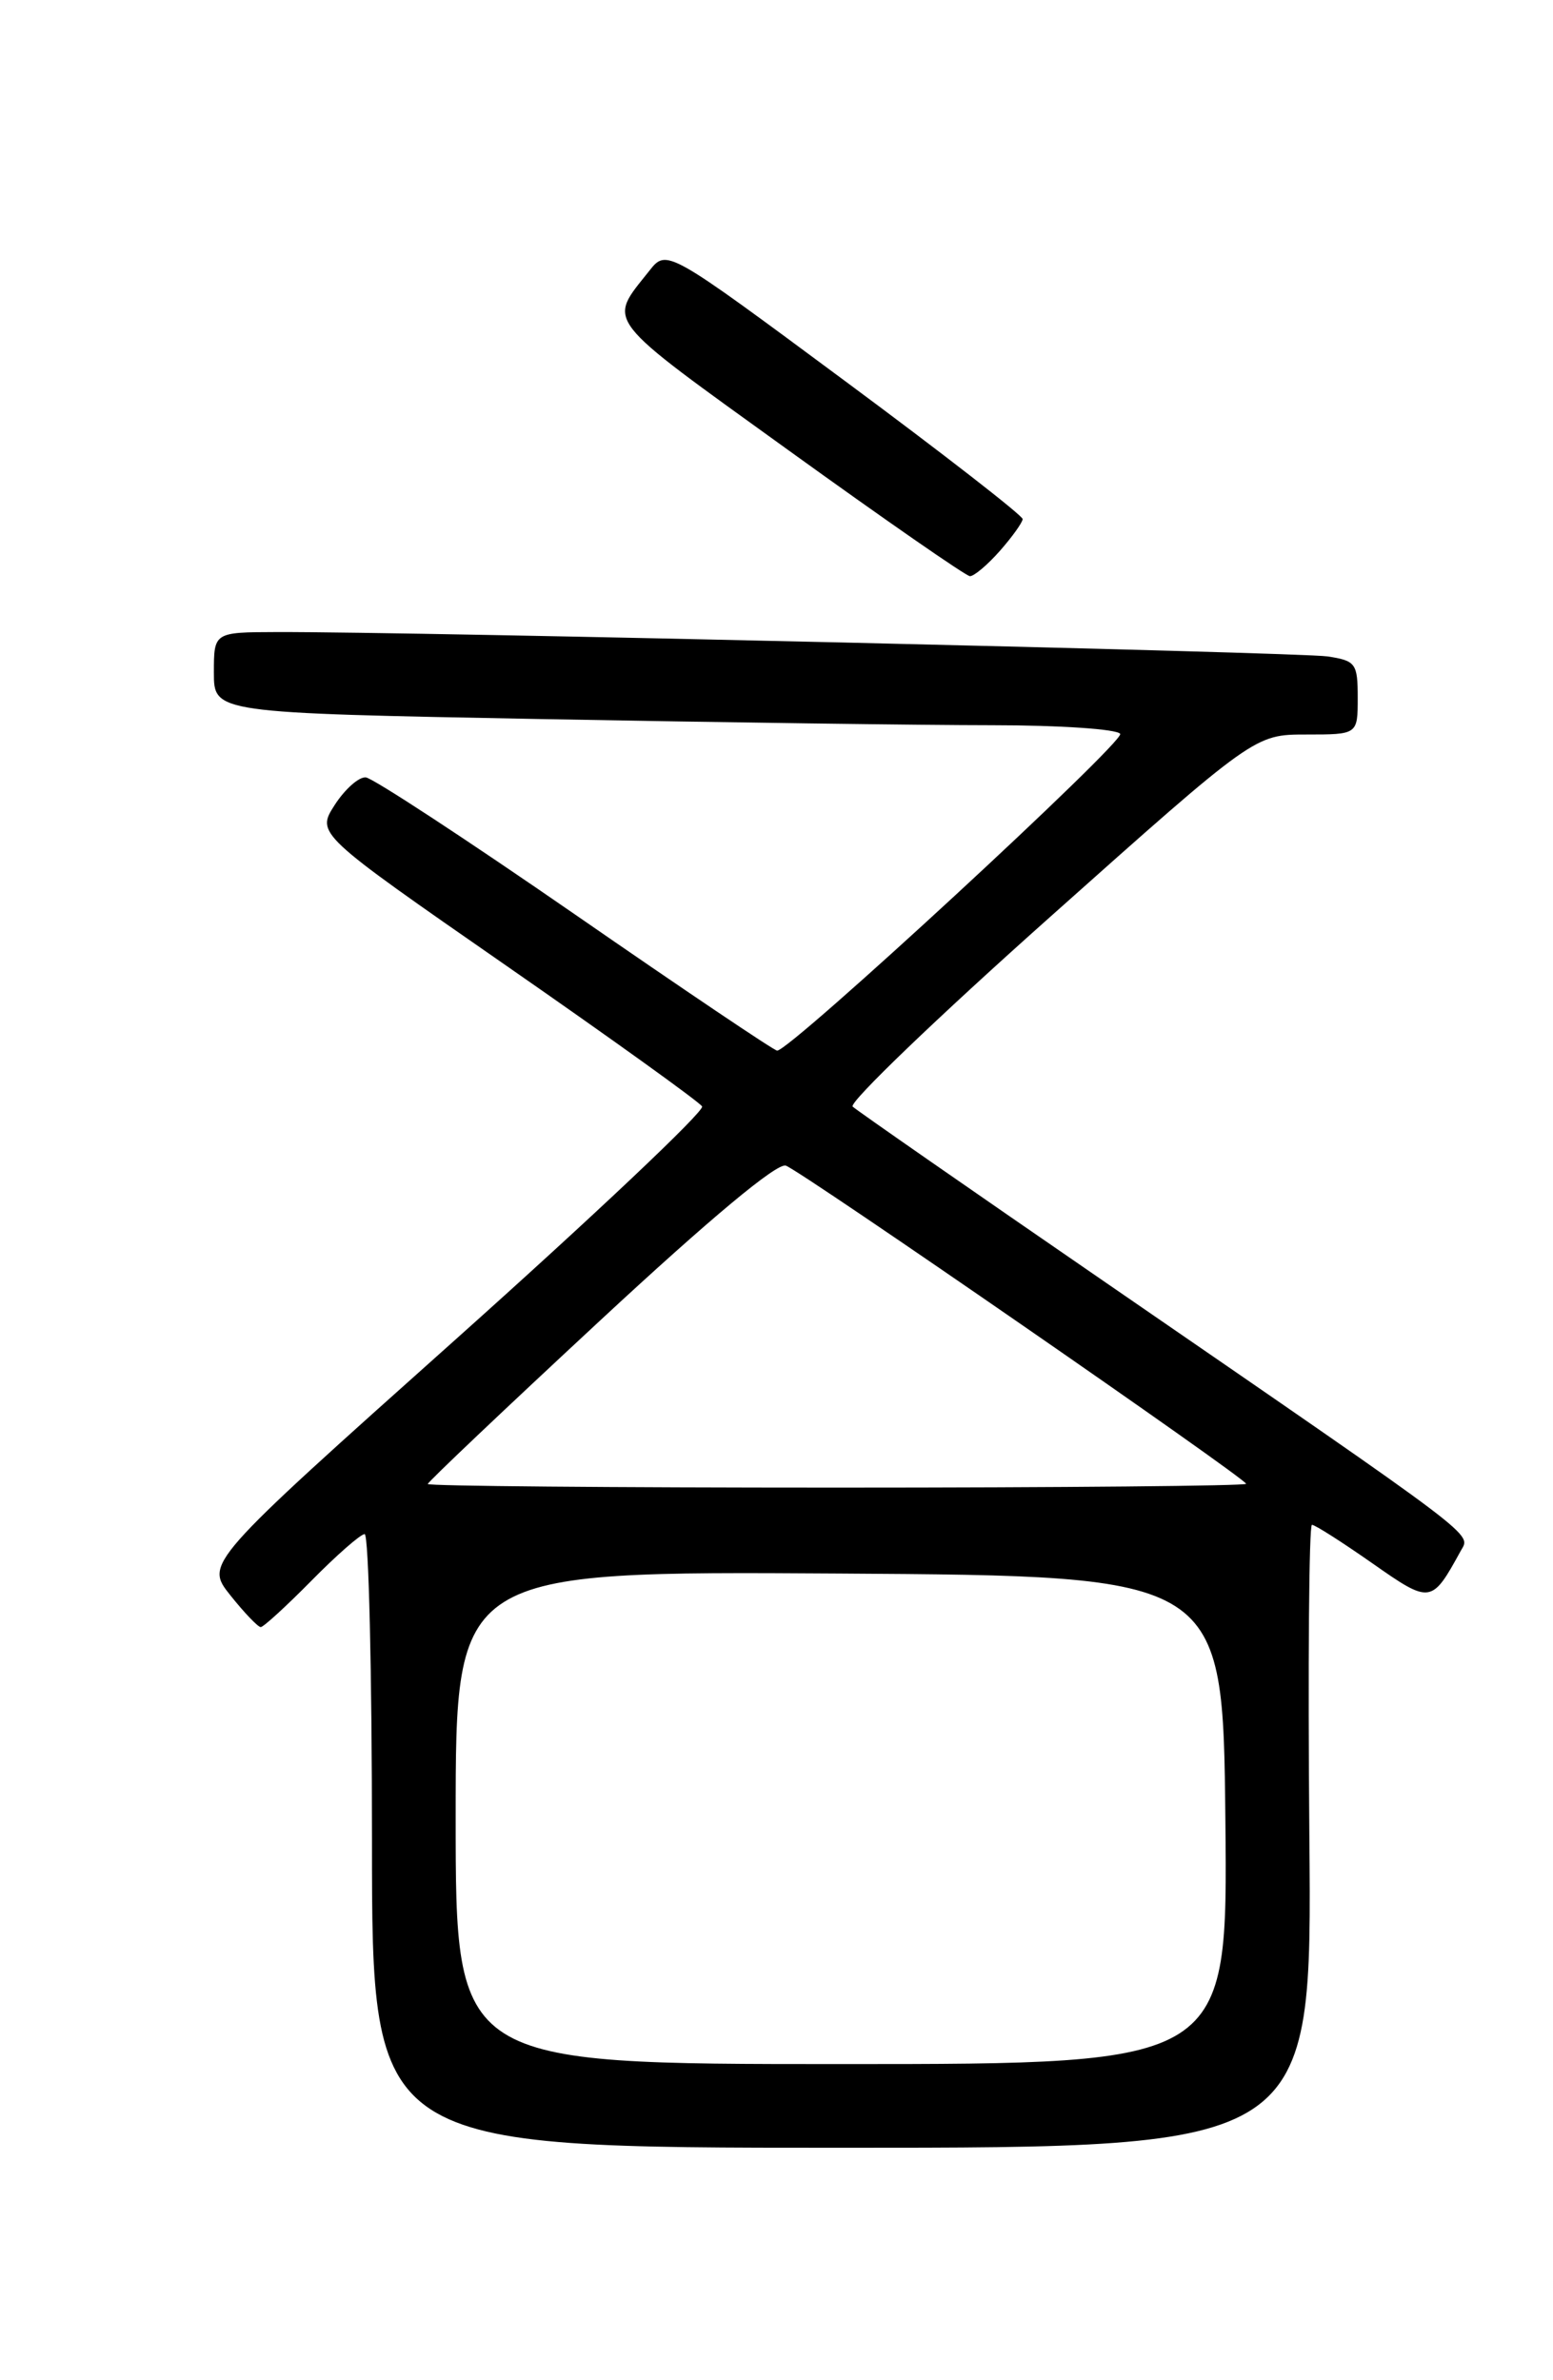 <?xml version="1.0" encoding="UTF-8" standalone="no"?>
<!DOCTYPE svg PUBLIC "-//W3C//DTD SVG 1.1//EN" "http://www.w3.org/Graphics/SVG/1.1/DTD/svg11.dtd" >
<svg xmlns="http://www.w3.org/2000/svg" xmlns:xlink="http://www.w3.org/1999/xlink" version="1.1" viewBox="0 0 167 256">
 <g >
 <path fill="currentColor"
d=" M 140.80 197.50 C 140.64 179.07 140.76 164.00 141.08 164.00 C 141.41 164.00 144.30 165.85 147.52 168.10 C 153.84 172.53 153.94 172.52 157.08 166.80 C 158.15 164.86 159.70 166.03 119.00 138.01 C 104.42 127.98 92.13 119.43 91.69 119.02 C 91.24 118.61 100.78 109.44 112.90 98.64 C 134.92 79.00 134.92 79.00 140.46 79.00 C 146.00 79.00 146.00 79.00 146.00 75.05 C 146.00 71.35 145.79 71.06 142.75 70.60 C 139.70 70.15 44.41 67.93 29.75 67.98 C 23.00 68.00 23.00 68.00 23.00 72.34 C 23.00 76.68 23.00 76.68 58.25 77.34 C 77.64 77.70 99.44 78.00 106.69 78.00 C 113.95 78.00 120.14 78.42 120.46 78.93 C 120.97 79.76 84.99 113.00 83.57 113.00 C 83.25 113.00 73.47 106.41 61.84 98.36 C 50.20 90.31 40.07 83.67 39.33 83.61 C 38.58 83.55 37.08 84.89 35.99 86.58 C 34.01 89.67 34.01 89.67 54.48 103.89 C 65.74 111.71 75.20 118.51 75.50 119.00 C 75.80 119.48 63.89 130.74 49.04 144.02 C 22.04 168.15 22.04 168.15 24.77 171.58 C 26.27 173.46 27.74 175.00 28.04 175.00 C 28.33 175.00 30.79 172.75 33.50 170.00 C 36.21 167.25 38.78 165.00 39.21 165.00 C 39.65 165.00 40.00 179.85 40.00 198.00 C 40.00 231.00 40.00 231.00 90.55 231.00 C 141.10 231.00 141.10 231.00 140.80 197.50 Z  M 107.52 59.25 C 108.85 57.74 109.95 56.20 109.97 55.83 C 109.99 55.47 101.38 48.77 90.84 40.96 C 71.69 26.76 71.69 26.76 69.82 29.13 C 65.33 34.80 64.60 33.86 84.75 48.40 C 95.06 55.84 103.86 61.95 104.30 61.97 C 104.74 61.98 106.19 60.76 107.52 59.25 Z  M 49.00 195.49 C 49.00 168.98 49.00 168.98 90.25 169.24 C 131.50 169.50 131.50 169.50 131.77 195.75 C 132.03 222.00 132.03 222.00 90.52 222.00 C 49.00 222.00 49.00 222.00 49.00 195.49 Z  M 46.00 159.61 C 46.00 159.40 54.34 151.49 64.54 142.02 C 76.34 131.06 83.59 125.01 84.51 125.37 C 86.33 126.06 134.00 159.03 134.00 159.59 C 134.00 159.81 114.20 160.00 90.00 160.00 C 65.80 160.00 46.00 159.83 46.00 159.61 Z "/>
</g>
</svg>